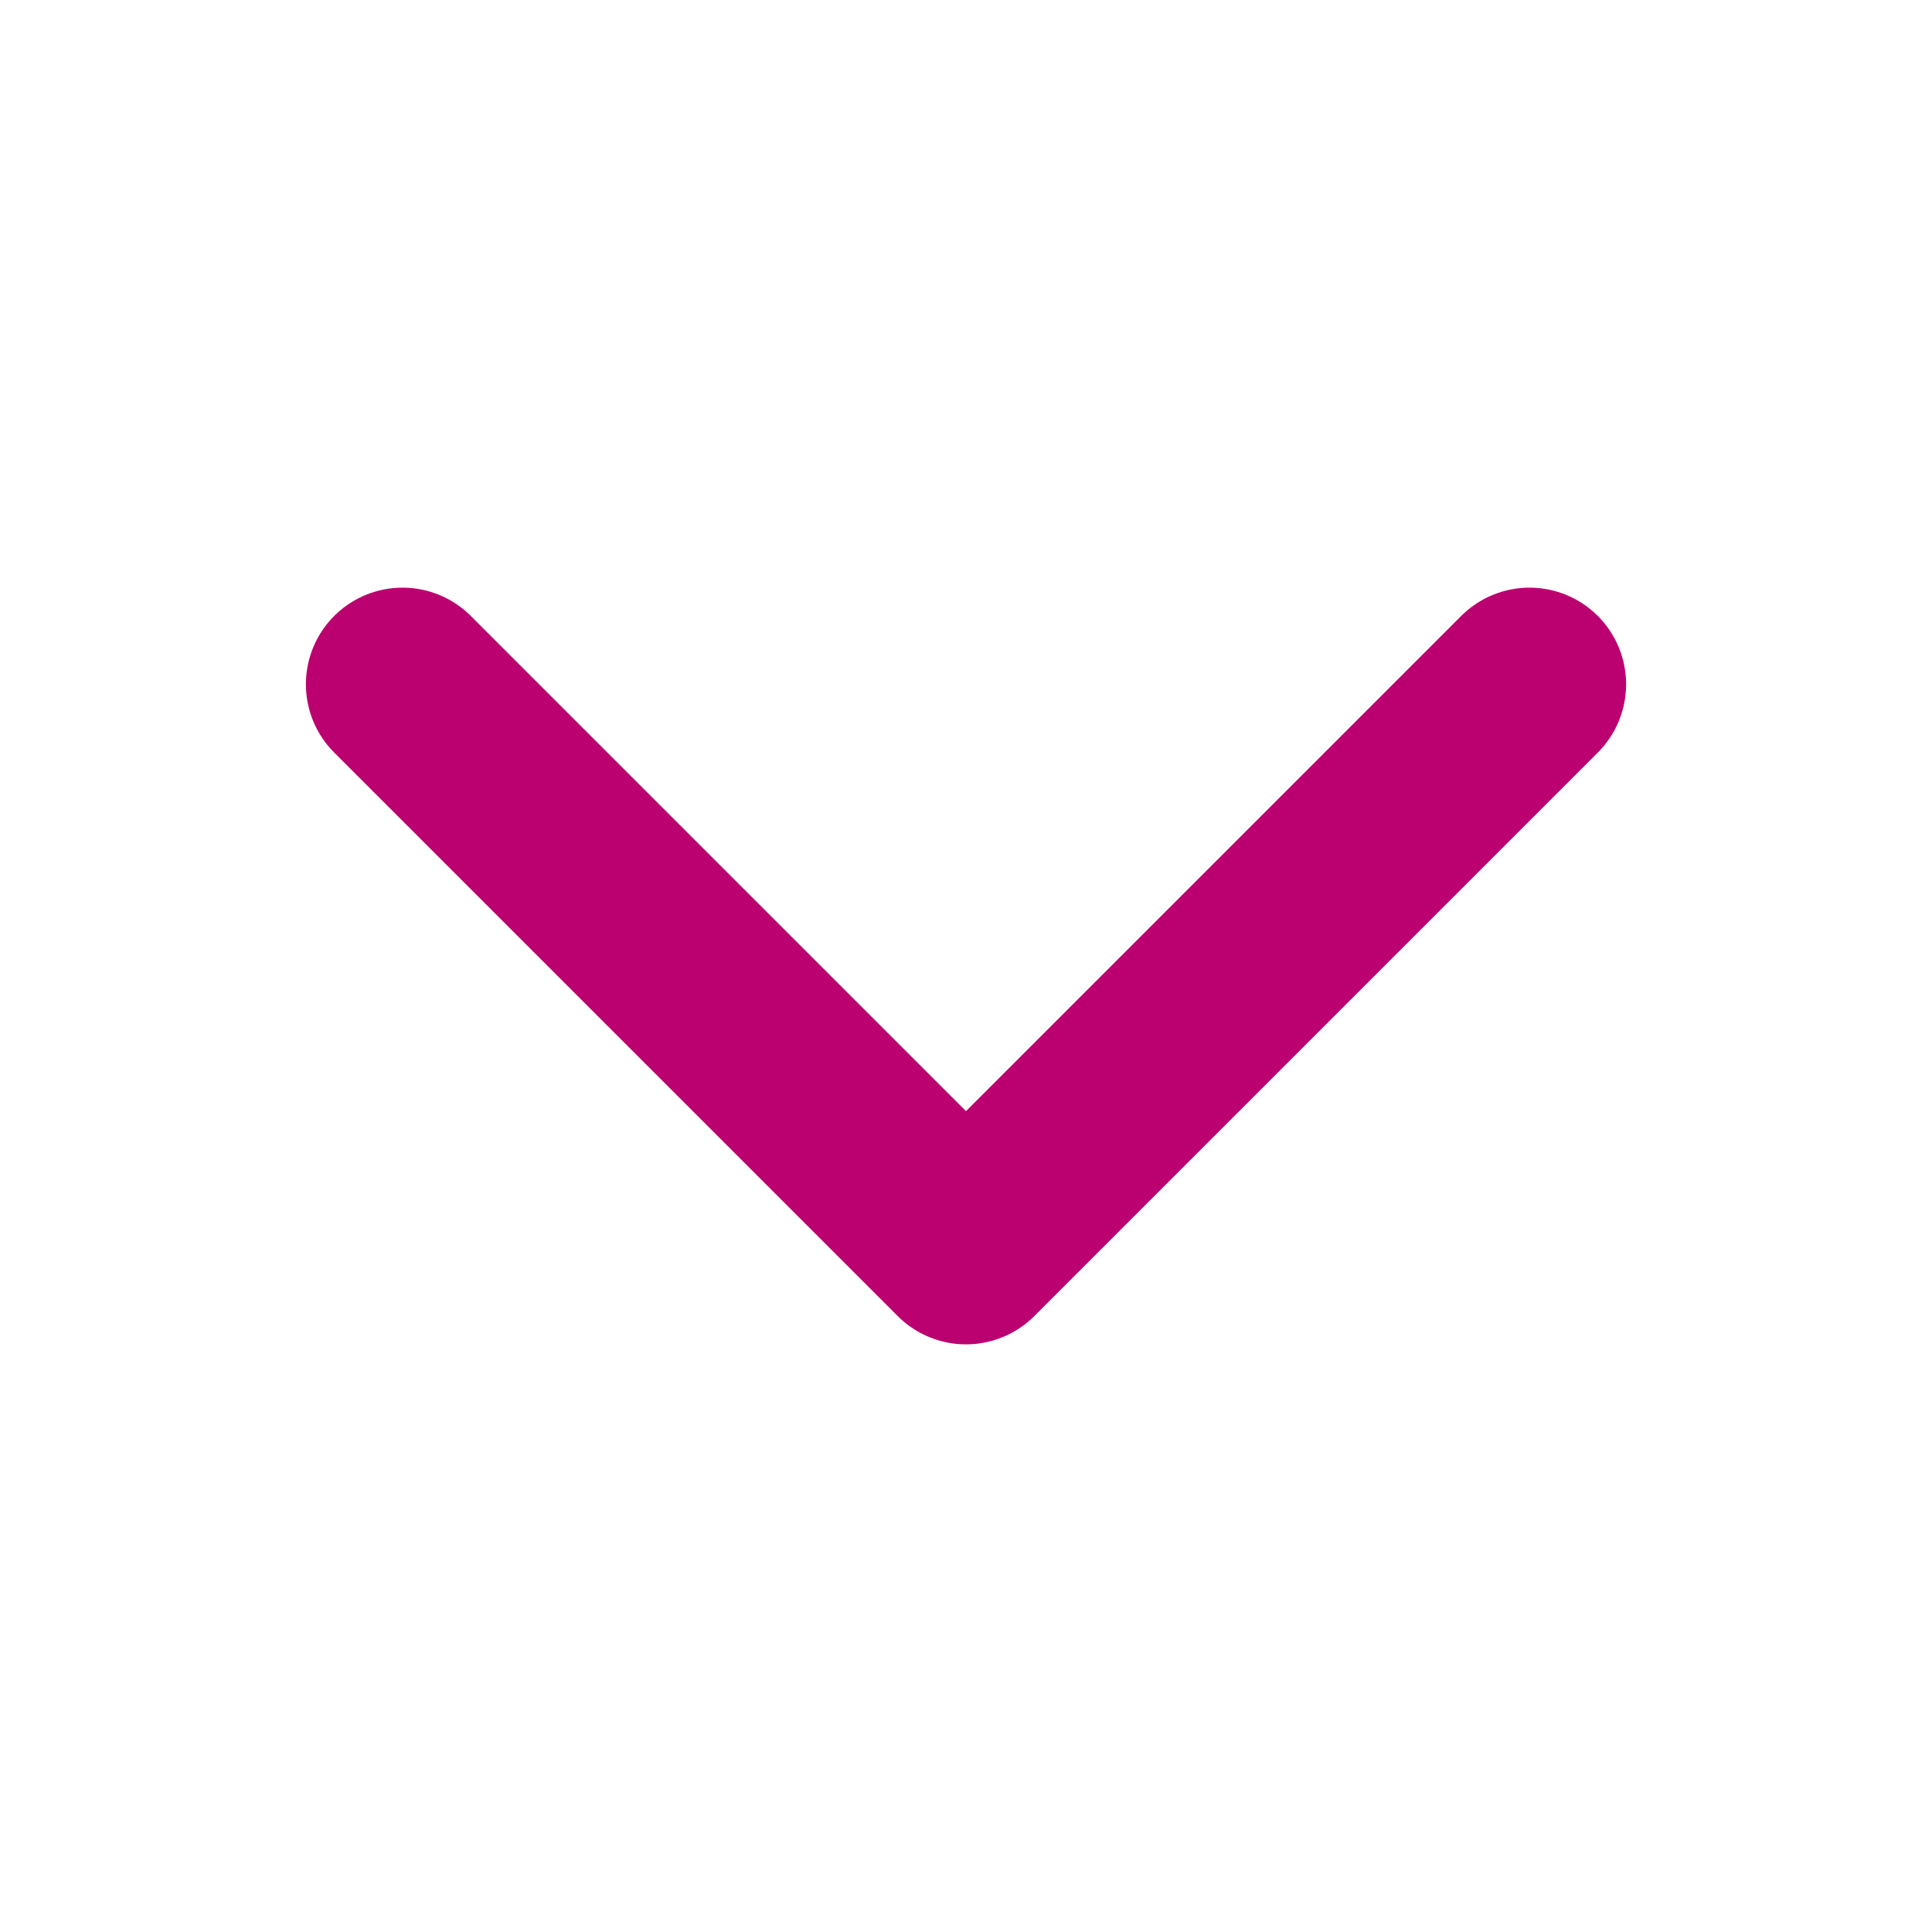 <svg width="12" height="12" viewBox="0 0 12 12" fill="none" xmlns="http://www.w3.org/2000/svg">
<path d="M9.5 4.25L6 7.75L2.5 4.25" stroke="#BB0070" stroke-width="1.2" stroke-linecap="round" stroke-linejoin="round"/>
</svg>
